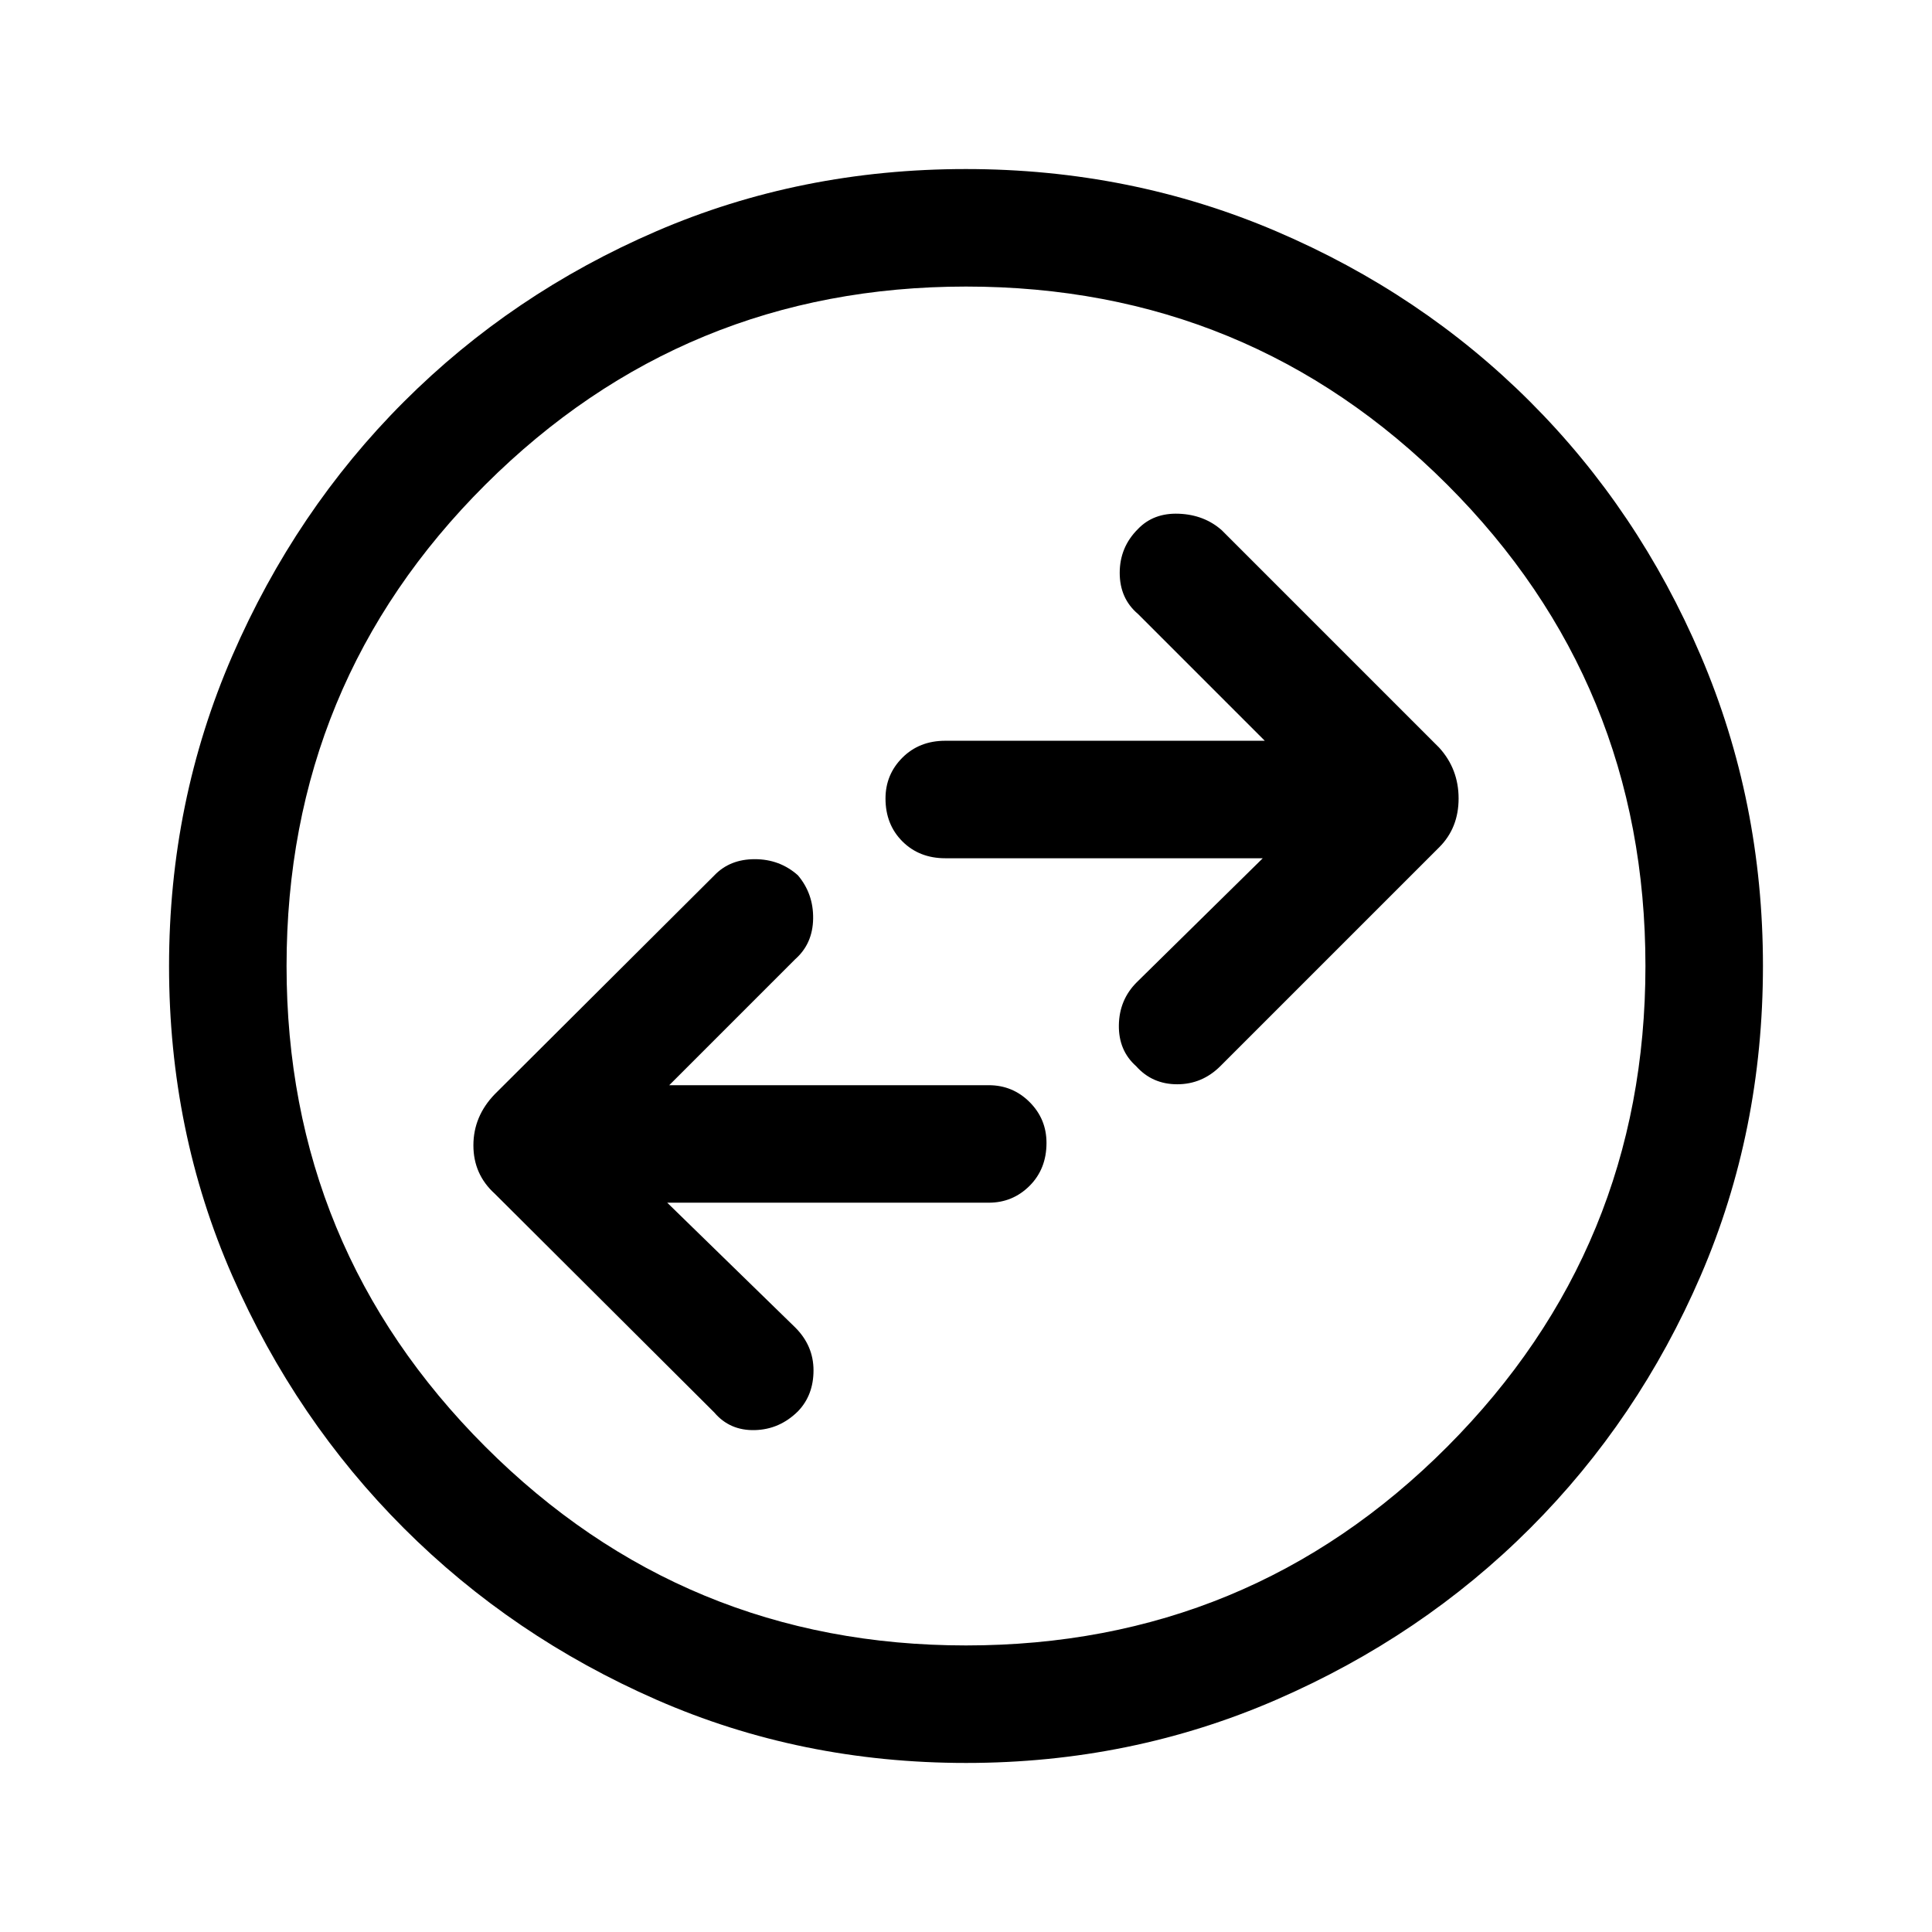 <svg xmlns="http://www.w3.org/2000/svg" height="48" viewBox="0 -960 960 960" width="48"><path d="M331.54-362.39h159.77q11.9 0 20.3-8.39 8.39-8.4 8.39-21.31 0-11.91-8.39-20.29-8.4-8.39-20.3-8.39H332.54l62.61-62.62q8.7-7.69 8.89-20.11.19-12.42-7.58-21.58-9-8-21.42-8-12.42 0-20.12 8.08L245.85-416.31q-10.62 11-10.62 25.43 0 14.42 10.62 24.03l109.07 108.7q7.7 9.07 20.12 8.76 12.42-.3 21.58-9.46 7.61-8 7.61-20.23t-9.08-21.3l-63.61-62.01Zm295.92-171.15-62.61 61.62q-8.7 8.69-8.89 21.3-.19 12.62 8.58 20.4 8 8.99 20.42 8.99 12.42 0 21.5-9.08L715.15-539q9.62-9.62 9.62-24.23 0-14.62-9.62-25.23L607.08-696.54q-8.7-7.69-21.31-8.19-12.62-.5-20.39 7.66-9 8.99-9 21.72 0 12.73 9.08 20.43l63 63H469.69q-12.9 0-21.3 8.4-8.39 8.39-8.39 20.3 0 12.91 8.39 21.3 8.4 8.38 21.3 8.38h157.77ZM480.07-84q-82.22 0-153.9-31.42t-125.49-85.21q-53.81-53.79-85.25-125.44Q84-397.71 84-479.93q0-81.84 31.42-154.21t85.21-126.18q53.79-53.81 125.44-84.75Q397.71-876 479.93-876q81.84 0 154.21 30.92t126.18 84.71q53.81 53.79 84.75 126.13Q876-561.9 876-480.07q0 82.22-30.92 153.9t-84.71 125.49q-53.79 53.81-126.13 85.25Q561.9-84 480.07-84Zm-.07-58.39q140.69 0 239.15-98.76 98.46-98.77 98.46-238.85 0-140.69-98.46-239.15-98.46-98.46-239.15-98.46-140.08 0-238.85 98.46-98.76 98.46-98.76 239.15 0 140.08 98.76 238.85 98.77 98.76 238.85 98.76ZM480-480Z"/></svg>